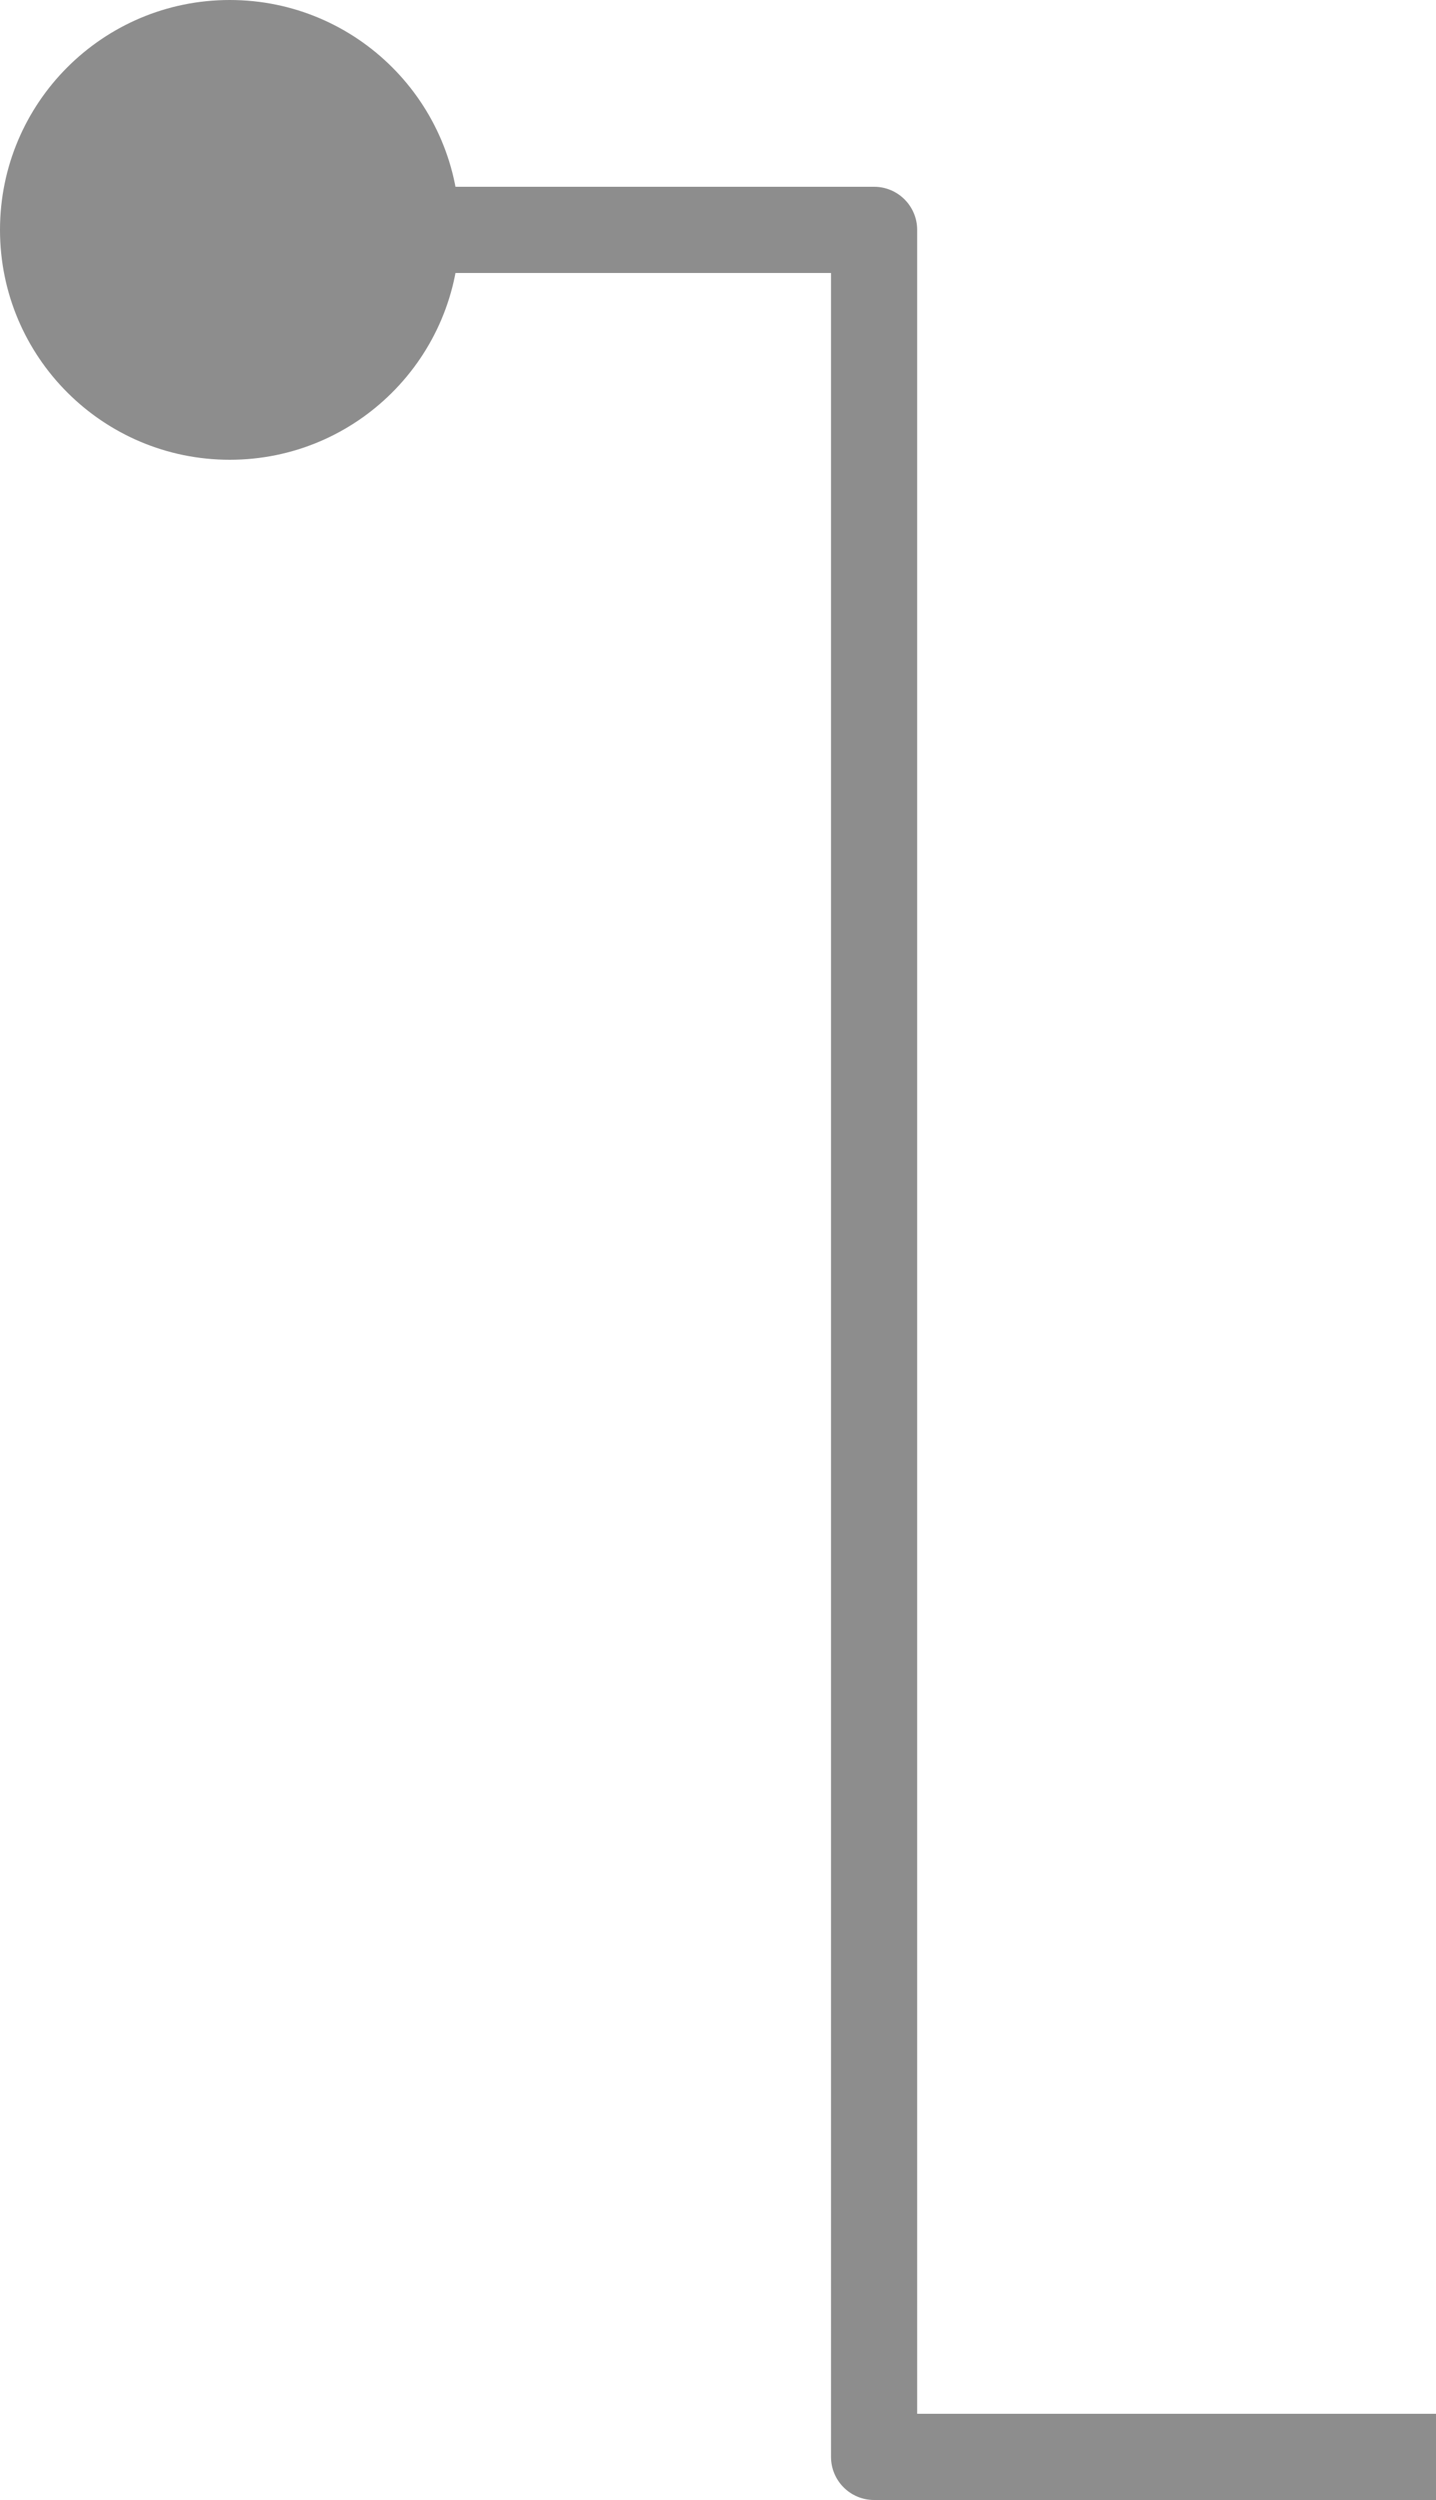 <svg width="100" height="174" viewBox="0 0 100 174" fill="none" xmlns="http://www.w3.org/2000/svg">
<path d="M60.87 171H57.87C57.87 172.657 59.213 174 60.87 174V171ZM60.87 16H63.87C63.87 14.343 62.526 13 60.87 13V16ZM0 16C0 24.837 7.163 32 16 32C24.837 32 32 24.837 32 16C32 7.163 24.837 0 16 0C7.163 0 0 7.163 0 16ZM100 168H60.87V174H100V168ZM63.87 171V16H57.87V171H63.87ZM60.87 13H16V19H60.87V13Z" fill="#8D8D8D"/>
</svg>
